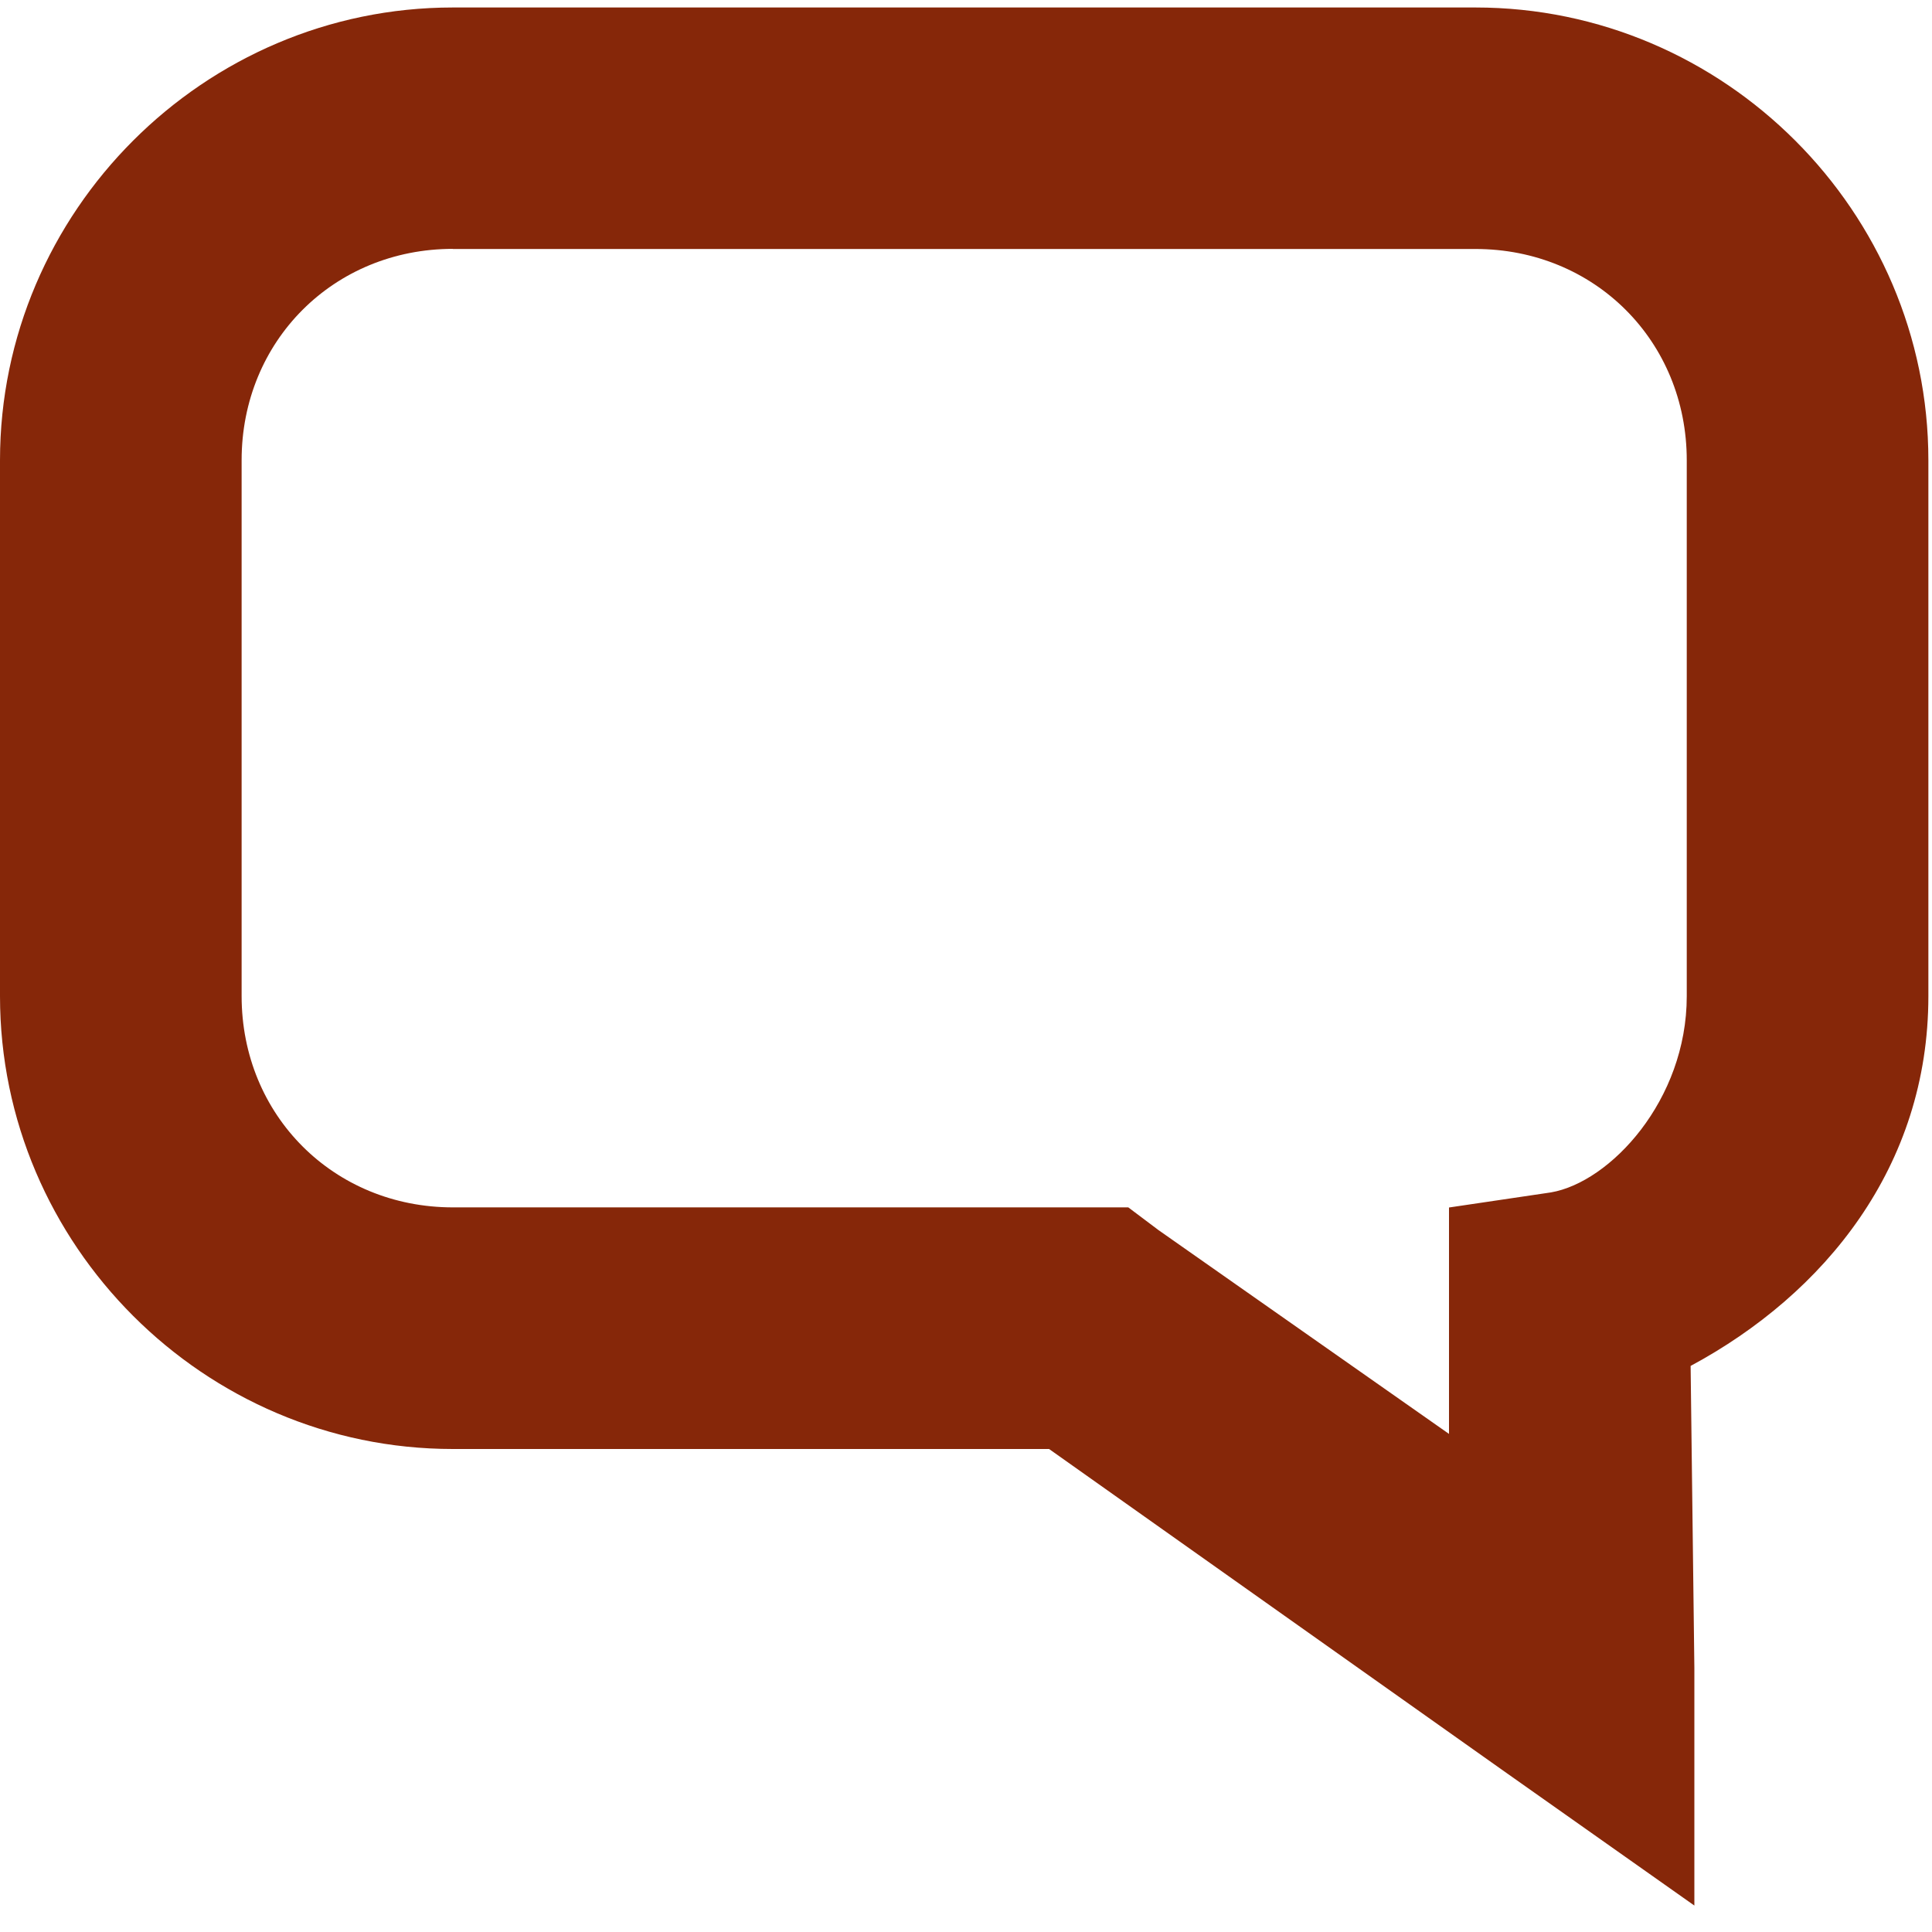<?xml version='1.0' encoding='UTF-8'?>
<!-- Created with Inkscape (http://www.inkscape.org/) -->

<svg xmlns:cc='http://creativecommons.org/ns#' xmlns:svg='http://www.w3.org/2000/svg' xmlns:inkscape='http://www.inkscape.org/namespaces/inkscape' id='svg7384' xmlns:sodipodi='http://sodipodi.sourceforge.net/DTD/sodipodi-0.dtd' version='1.1' inkscape:version='0.47 r22583' height='16' sodipodi:docname='user-invisible-symbolic.svg' xmlns:dc='http://purl.org/dc/elements/1.1/' xmlns:rdf='http://www.w3.org/1999/02/22-rdf-syntax-ns#' xmlns='http://www.w3.org/2000/svg' width='16'>
  <sodipodi:namedview inkscape:object-paths='true' inkscape:cy='6.91348' inkscape:current-layer='layer9' inkscape:window-width='1920' pagecolor='#555753' showborder='false' showguides='true' inkscape:snap-nodes='false' objecttolerance='10' showgrid='true' inkscape:object-nodes='true' inkscape:pageshadow='2' inkscape:guide-bbox='true' inkscape:window-x='0' inkscape:snap-bbox='true' bordercolor='#666666' id='namedview88' inkscape:window-maximized='1' inkscape:snap-global='true' inkscape:window-y='26' gridtolerance='10' inkscape:zoom='32' inkscape:window-height='1021' borderopacity='1' guidetolerance='10' inkscape:snap-bbox-midpoints='false' inkscape:cx='11.38402' inkscape:bbox-paths='false' inkscape:snap-grids='true' inkscape:pageopacity='1' inkscape:snap-to-guides='true'>
    <inkscape:grid visible='true' spacingx='1px' type='xygrid' spacingy='1px' id='grid4866' empspacing='2' enabled='true' snapvisiblegridlinesonly='true'/>
  </sodipodi:namedview>
  <title id='title9167'>Gnome Symbolic Icon Theme</title>
  <defs id='defs7386'/>
  <g transform='translate(-101,-357)' inkscape:groupmode='layer' id='layer9' inkscape:label='status' style='display:inline'>
    
    <path d='m 104.75,357.062 c -2.06,0 -3.75,1.69 -3.75,3.75 l 0,4.438 c 0,2.06 1.69,3.75 3.75,3.75 l 4.938,0 3.75,2.656 1.594,1.125 0,-1.969 -0.031,-2.5 c 1.111,-0.597 1.969,-1.653 1.969,-3.062 l 0,-4.438 c 0,-2.06 -1.69,-3.75 -3.75,-3.75 l -8.469,0 z m 0,2 8.469,0 c 0.987,0 1.75,0.763 1.75,1.75 l 0,4.438 c 0,0.863 -0.635,1.541 -1.125,1.625 L 113,367 l 0,0.844 0,1.031 -2.406,-1.688 -0.25,-0.188 -0.312,0 -5.281,0 c -0.987,0 -1.75,-0.763 -1.75,-1.75 l 0,-4.438 c 0,-0.987 0.763,-1.75 1.75,-1.75 z' id='path12148' style='font-size:medium;font-style:normal;font-variant:normal;font-weight:normal;font-stretch:normal;text-indent:0;text-align:start;text-decoration:none;line-height:normal;letter-spacing:normal;word-spacing:normal;text-transform:none;direction:ltr;block-progression:tb;writing-mode:lr-tb;text-anchor:start;color:#862709;fill:#862709;fill-opacity:1;stroke:none;stroke-width:2;marker:none;visibility:visible;display:inline;overflow:visible;enable-background:accumulate;font-family:Bitstream Vera Sans;-inkscape-font-specification:Bitstream Vera Sans'/>
  </g>
  <g transform='translate(-101,-357)' inkscape:groupmode='layer' id='layer10' inkscape:label='devices'/>
  <g transform='translate(-101,-357)' inkscape:groupmode='layer' id='layer11' inkscape:label='apps'/>
  <g transform='translate(-101,-357)' inkscape:groupmode='layer' id='layer12' inkscape:label='actions'/>
  <g transform='translate(-101,-357)' inkscape:groupmode='layer' id='layer13' inkscape:label='places'/>
  <g transform='translate(-101,-357)' inkscape:groupmode='layer' id='layer14' inkscape:label='mimetypes'/>
  <g transform='translate(-101,-357)' inkscape:groupmode='layer' id='layer15' inkscape:label='emblems' style='display:inline'/>
  <g transform='translate(-101,-357)' inkscape:groupmode='layer' id='g4953' inkscape:label='categories' style='display:inline'/>
</svg>
